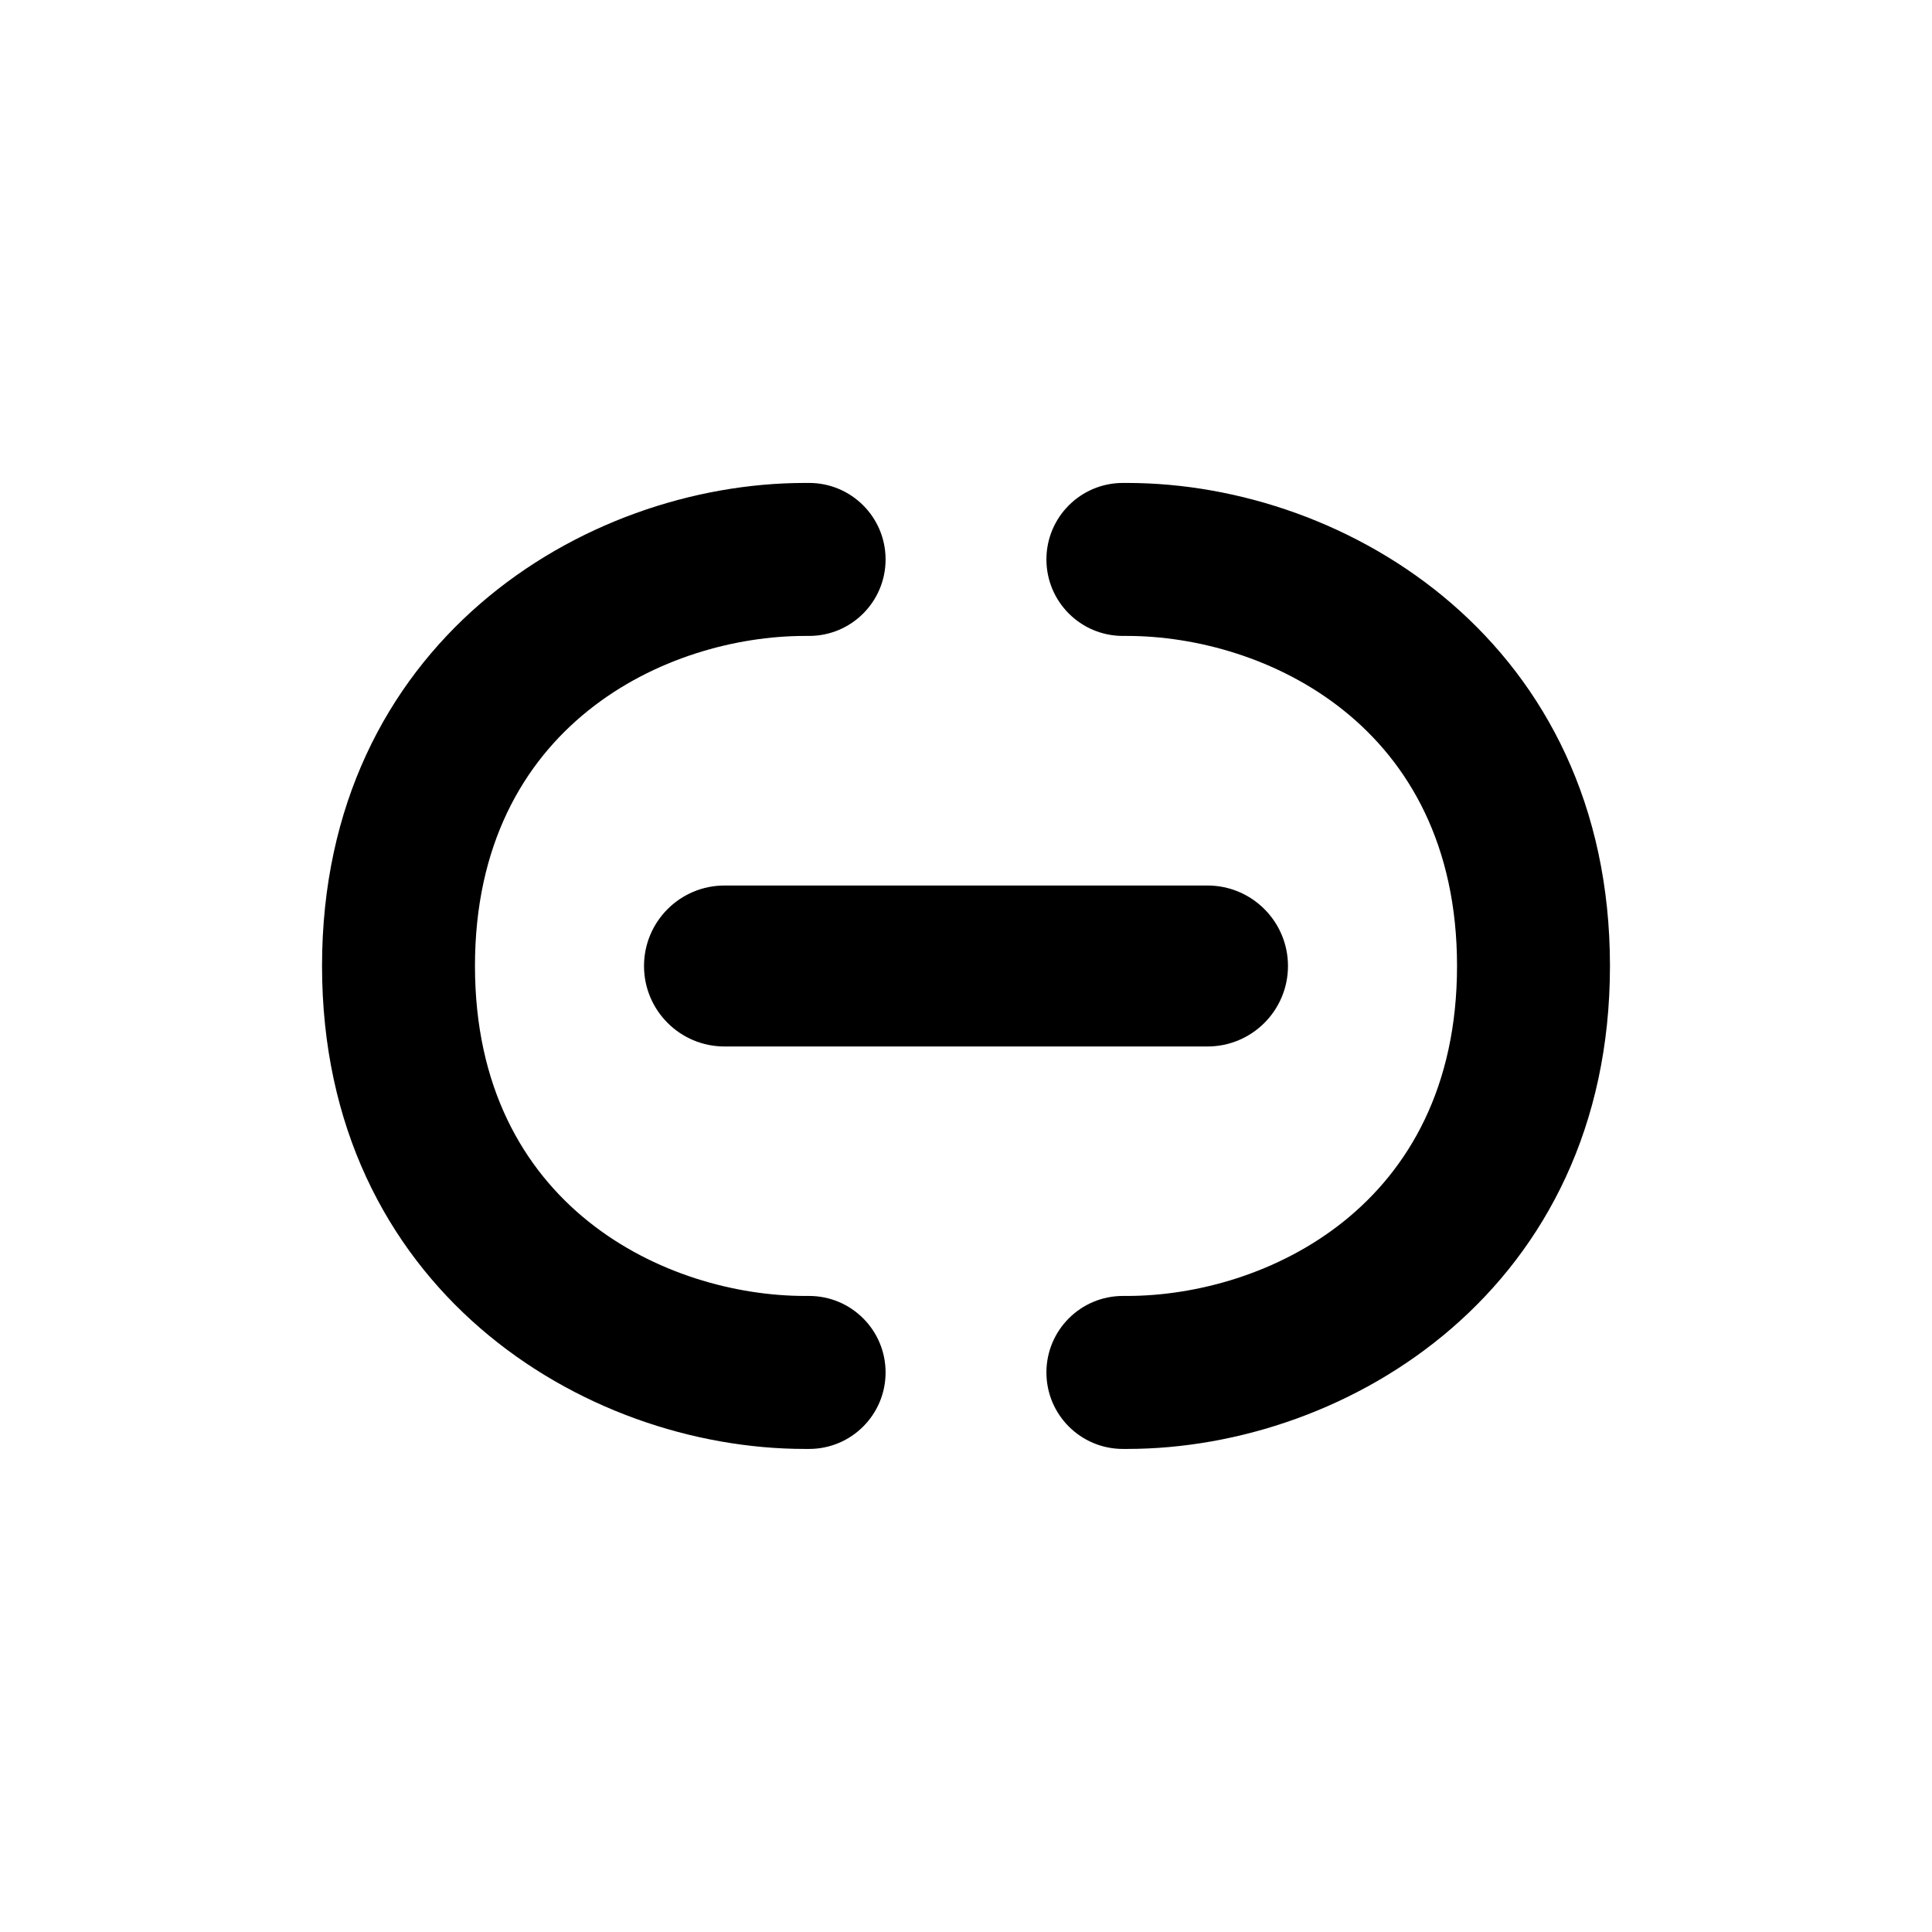 <!-- Generated by IcoMoon.io -->
<svg version="1.1" xmlns="http://www.w3.org/2000/svg" width="32" height="32" viewBox="0 0 32 32">
<title>icon-link</title>
<path d="M20 14.667h-8c-0.736 0-1.333 0.597-1.333 1.333s0.597 1.333 1.333 1.333h8c0.736 0 1.333-0.597 1.333-1.333s-0.597-1.333-1.333-1.333z"></path>
<path d="M7.867 16c0-4 3.187-5.467 5.467-5.467h0.067c0.7 0 1.267-0.567 1.267-1.267s-0.567-1.267-1.267-1.267h-0.067c-3.68 0-8 2.667-8 8s4.32 8 8 8h0.067c0.7 0 1.267-0.567 1.267-1.267s-0.567-1.267-1.267-1.267h-0.067c-2.28 0-5.467-1.467-5.467-5.467z"></path>
<path d="M24.133 16c0-4-3.187-5.467-5.467-5.467h-0.067c-0.7 0-1.267-0.567-1.267-1.267s0.567-1.267 1.267-1.267h0.067c3.68 0 8 2.667 8 8s-4.32 8-8 8h-0.067c-0.7 0-1.267-0.567-1.267-1.267s0.567-1.267 1.267-1.267h0.067c2.28 0 5.467-1.467 5.467-5.467z"></path>
</svg>

